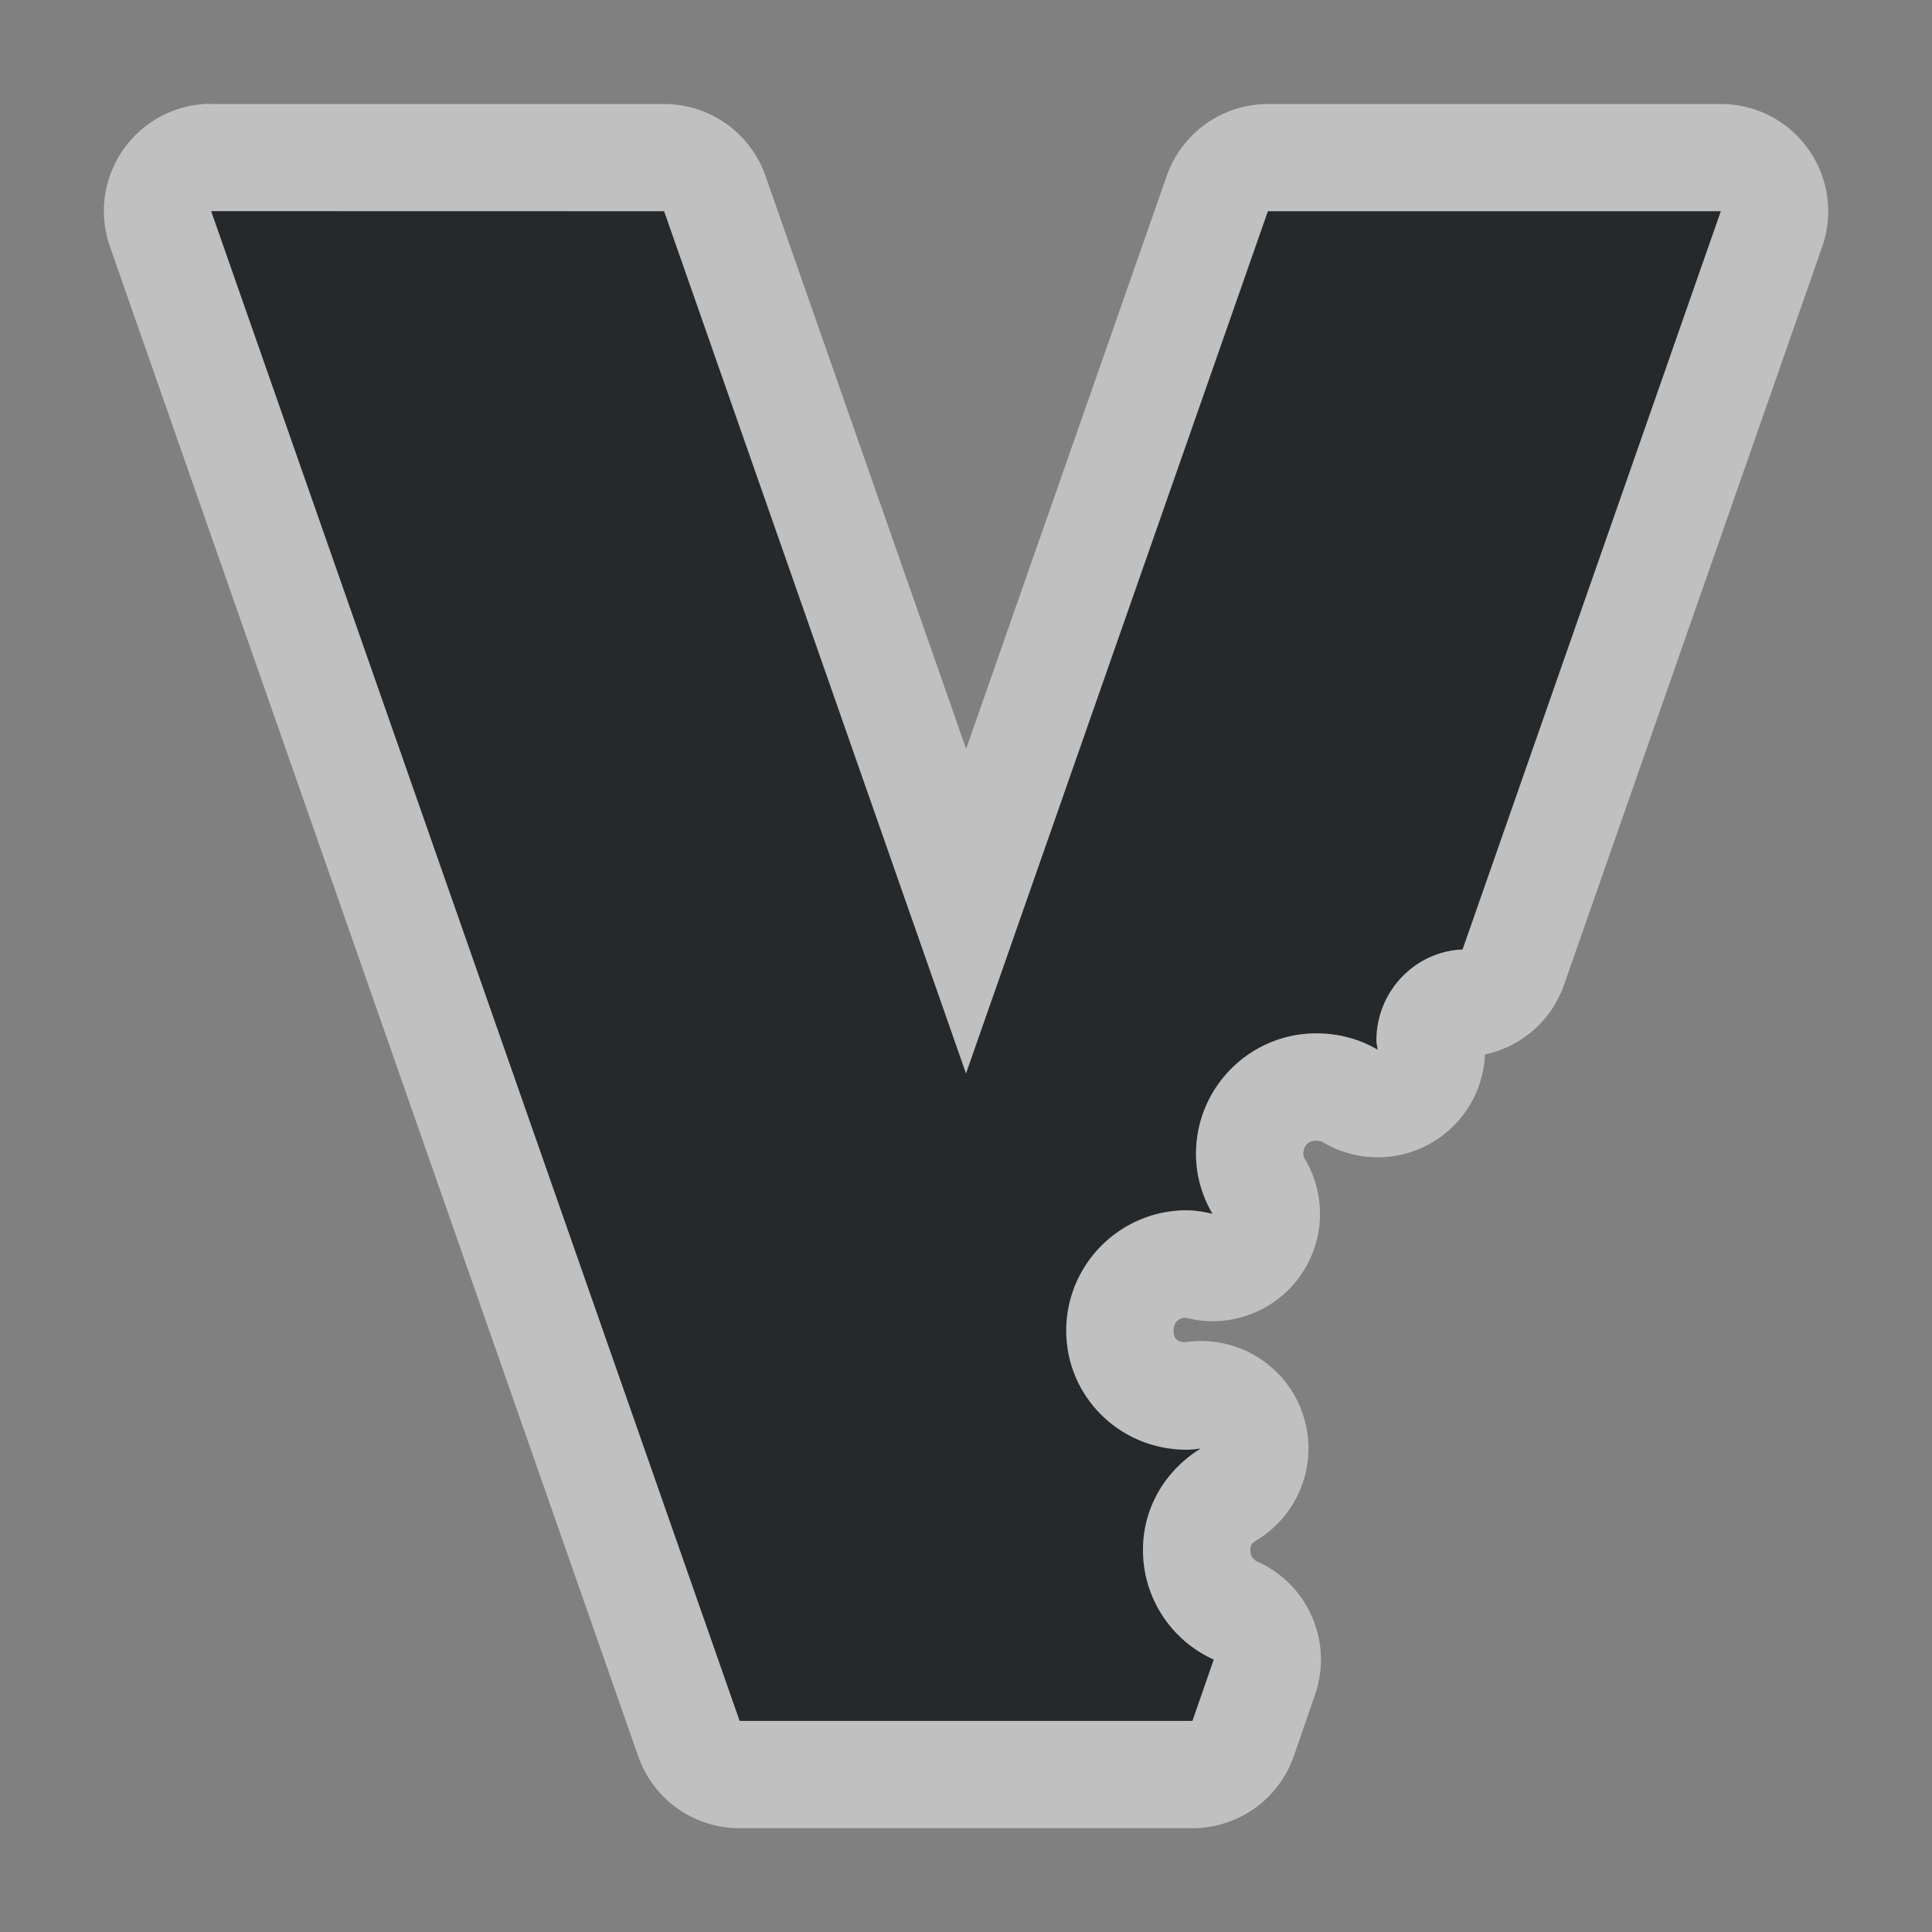 <?xml version="1.0" encoding="UTF-8"?>
<svg id="c" width="18" height="18" version="1.1" xmlns="http://www.w3.org/2000/svg" xmlns:cc="http://creativecommons.org/ns#" xmlns:dc="http://purl.org/dc/elements/1.1/" xmlns:rdf="http://www.w3.org/1999/02/22-rdf-syntax-ns#">
	<rect width="100%" height="100%" fill="#808080" stroke="none"/>
	<defs id="e">
		<style id="current-color-scheme" type="text/css">.ColorScheme-Text {color:#090d11;}.ColorScheme-Background{color:#ffffff;}</style>
	</defs>
	<path id="d" class="ColorScheme-Text" d="m1.967 1.967 4.923 14.066h4.22l0.198-0.571c-0.39-0.176-0.659-0.567-0.659-1.022 0-0.404 0.218-0.748 0.538-0.945-0.045 0.005-0.086 0.011-0.132 0.011-0.618 0-1.121-0.492-1.121-1.11 0-0.618 0.503-1.121 1.121-1.121 0.086 0 0.161 0.015 0.242 0.033-0.097-0.166-0.154-0.354-0.154-0.56 0-0.618 0.503-1.121 1.121-1.121 0.208 0 0.404 0.055 0.571 0.154-0.003-0.03-0.011-0.057-0.011-0.088 0-0.452 0.355-0.828 0.802-0.846l2.407-6.879h-4.22l-2.813 8.033-2.813-8.033z" style="fill-opacity:.75;fill:currentColor"/>
	<path id="b" class="ColorScheme-Background" d="m1.967 0.967a1 1 0 0 0 -0.943 1.33l4.922 14.066a1 1 0 0 0 0.945 0.67h4.219a1 1 0 0 0 0.945 -0.674l0.197-0.57a1 1 0 0 0 -0.533 -1.238c-0.04-0.018-0.07-0.052-0.07-0.111 0-0.044 0.013-0.062 0.062-0.092a1 1 0 0 0 -0.646 -1.846c-0.052 0.006-0.043 0.004-0.01 0.004-0.087 0-0.121-0.034-0.121-0.109 0-0.075 0.046-0.121 0.121-0.121-0.028 0-0.041-6e-3 0.02 0.008a1 1 0 0 0 1.086 -1.48c-0.016-0.027-0.018-0.032-0.018-0.055 0-0.075 0.046-0.121 0.121-0.121 0.033 0 0.05 0.007 0.061 0.014a1 1 0 0 0 1.51 -0.818 1 1 0 0 0 0.736 -0.646l2.406-6.879a1 1 0 0 0 -0.943 -1.33h-4.221a1 1 0 0 0 -0.943 0.67l-1.869 5.338-1.869-5.338a1 1 0 0 0 -0.943 -0.67h-4.221zm0 1h4.221l2.812 8.033 2.812-8.033h4.221l-2.406 6.879c-0.448 0.018-0.803 0.394-0.803 0.846 0 0.031 0.008 0.058 0.012 0.088-0.167-0.099-0.364-0.152-0.572-0.152-0.618 0-1.121 0.503-1.121 1.121 0 0.206 0.057 0.395 0.154 0.561-0.08-0.018-0.156-0.033-0.242-0.033-0.618 0-1.121 0.503-1.121 1.121 0 0.618 0.503 1.109 1.121 1.109 0.046 0 0.088-0.006 0.133-0.012-0.321 0.197-0.539 0.542-0.539 0.945 0 0.455 0.27 0.846 0.66 1.022l-0.199 0.572h-4.219l-4.924-14.066z" style="fill-opacity:.5;fill:currentColor"/>
</svg>
